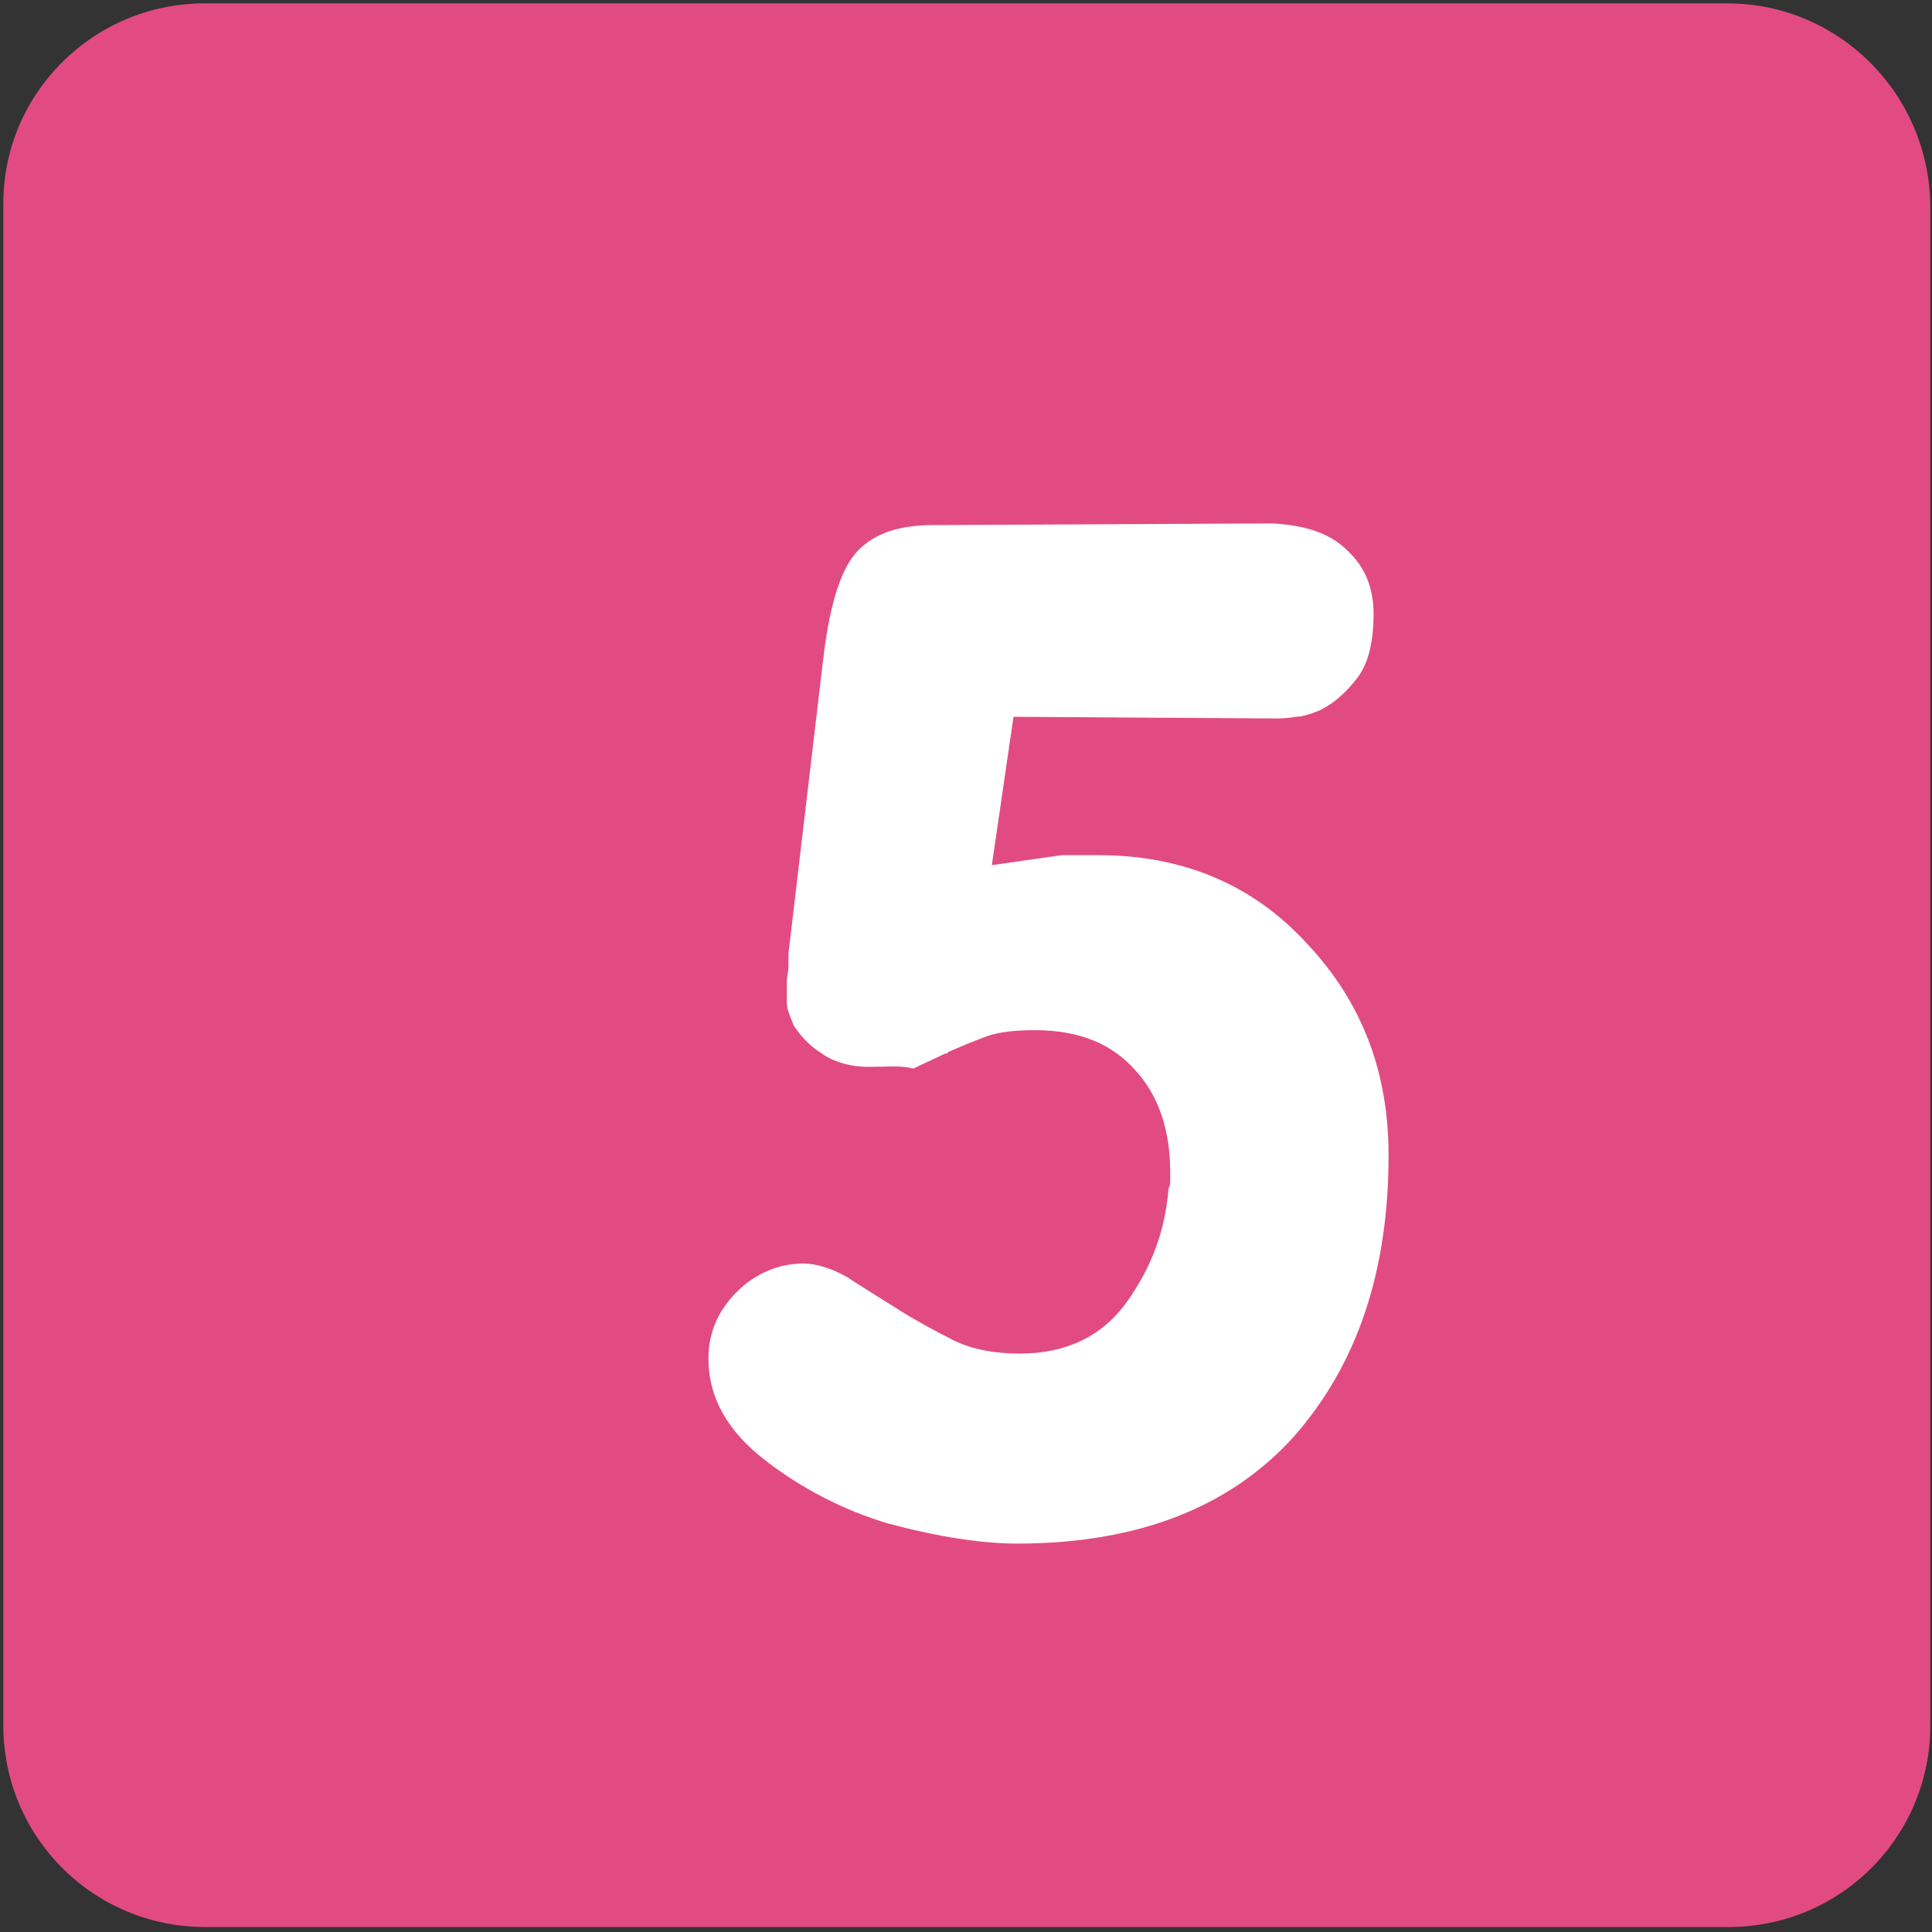 <?xml version="1.0" encoding="utf-8"?>
<!-- Generator: Adobe Illustrator 21.1.0, SVG Export Plug-In . SVG Version: 6.00 Build 0)  -->
<svg version="1.1" id="Layer_1" xmlns="http://www.w3.org/2000/svg" xmlns:xlink="http://www.w3.org/1999/xlink" x="0px" y="0px"
	 viewBox="0 0 115.9 115.9" style="enable-background:new 0 0 115.9 115.9;" xml:space="preserve">
<rect x="0" y="0" width="115.9" height="115.9" fill="#333333" stroke="none"/>
<style type="text/css">
	.st0{fill:#E24B81;}
	.st1{fill:#FFFFFF;}
</style>
<g>
	<path class="st0" d="M103.6,0.2H12.3C5.6,0.2,0.2,5.6,0.2,12.2v91.3c0,6.7,5.4,12.1,12.1,12.1h91.4c6.7,0,12.1-5.4,12.1-12.1V12.3
		C115.7,5.6,110.3,0.2,103.6,0.2L103.6,0.2z M103.6,0.2"/>
	<g>
		<path class="st1" d="M59.5,51.9c0.7-0.1,1.4-0.2,2.1-0.3c0.7-0.1,1.4-0.2,2.1-0.3c0.3,0,0.7,0,1.1,0c0.4,0,0.7,0,1.1,0
			c5.1,0,9.3,1.8,12.5,5.3c3.3,3.5,4.9,7.7,4.9,12.7c0,7-1.9,12.6-5.7,16.9c-3.8,4.2-9.3,6.4-16.6,6.4c-1,0-2.2-0.1-3.5-0.3
			c-1.3-0.2-2.7-0.5-4.2-0.9c-2.7-0.8-5.2-2.1-7.4-3.8c-2.2-1.7-3.4-3.7-3.4-6.1c0-1.6,0.6-2.9,1.7-4c1.1-1.1,2.5-1.7,4-1.7
			c0.8,0,1.7,0.3,2.6,0.8c0.9,0.6,1.9,1.2,3,1.9c1.1,0.7,2.2,1.3,3.4,1.9c1.2,0.6,2.6,0.8,4,0.8c2.7,0,4.9-1,6.4-3.1
			c1.5-2.1,2.3-4.3,2.5-6.8c0.1-0.2,0.1-0.3,0.1-0.5c0-0.2,0-0.4,0-0.5c0-2.5-0.7-4.6-2.1-6.1c-1.4-1.6-3.4-2.4-6-2.4
			c-1.2,0-2.2,0.1-3,0.4c-0.8,0.3-1.5,0.6-2.2,0.9c-0.1,0.1-0.1,0.1-0.1,0.1c0,0-0.1,0-0.1,0c-0.6,0.3-1.3,0.6-1.9,0.9
			C54,63.9,53.2,64,52.1,64c-1.1,0-2.1-0.3-2.8-0.8c-0.8-0.5-1.3-1.1-1.7-1.7c-0.1-0.3-0.2-0.5-0.3-0.8c-0.1-0.3-0.1-0.5-0.1-0.7
			c0-0.4,0-0.7,0-1.1c0-0.3,0.1-0.6,0.1-0.9c0-0.1,0-0.1,0-0.1c0,0,0-0.1,0-0.1c0-0.1,0-0.2,0-0.3c0-0.1,0-0.2,0-0.3l2.1-17.8
			c0.4-3.3,1.1-5.4,2.1-6.4c1-1,2.4-1.5,4.5-1.5l20.3-0.1c2,0.1,3.5,0.6,4.5,1.6c1.1,1,1.6,2.3,1.6,3.8c0,1.7-0.3,3-1,3.9
			c-0.7,0.9-1.4,1.5-2.2,1.9c-0.5,0.2-1,0.4-1.5,0.4c-0.5,0.1-0.9,0.1-1.2,0.1L60.8,43L59.5,51.9z"/>
	</g>
</g>
</svg>
